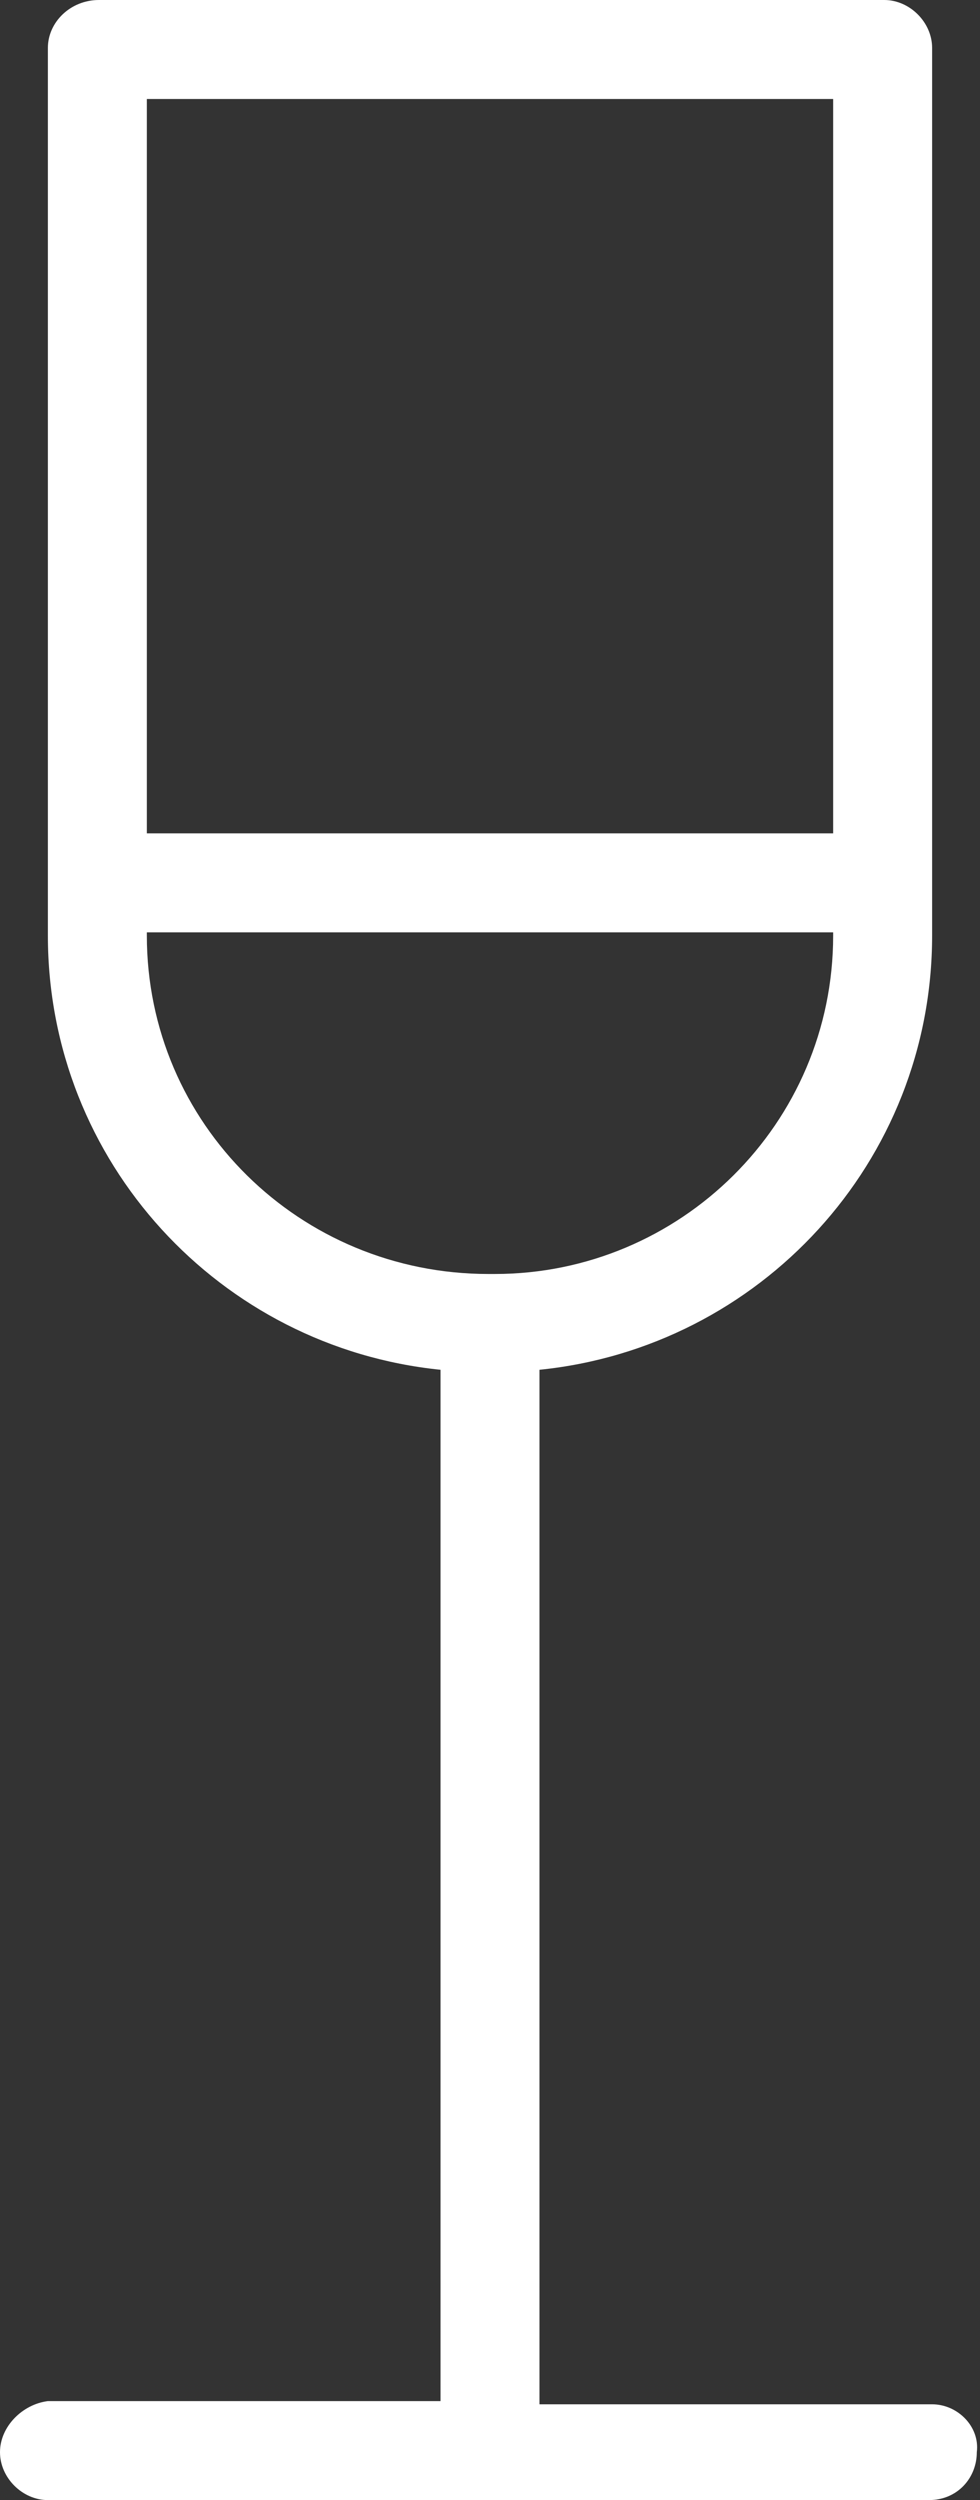 <?xml version="1.0" encoding="utf-8"?>
<!-- Generator: Adobe Illustrator 19.2.0, SVG Export Plug-In . SVG Version: 6.00 Build 0)  -->
<svg version="1.1" id="Capa_1" xmlns="http://www.w3.org/2000/svg" xmlns:xlink="http://www.w3.org/1999/xlink" x="0px" y="0px"
	 viewBox="0 0 30.7 78.3" style="enable-background:new 0 0 30.7 78.3;" xml:space="preserve">
<rect x="0" y="0" width="30.7" height="78.3" fill="#333333" stroke="none"/>
<style type="text/css">
	.st0{fill:#FFFFFF;}
</style>
<g id="_x31_4">
	<g>
		<path class="st0" d="M29.2,75.3H16.9V42.9c6.9-0.7,12.3-6.5,12.3-13.6V1.5c0-0.8-0.7-1.5-1.5-1.5H3.1C2.2,0,1.5,0.7,1.5,1.5v27.8
			c0,7.1,5.4,12.9,12.3,13.6v32.3H1.5C0.7,75.3,0,76,0,76.8c0,0.8,0.7,1.5,1.5,1.5h27.6c0.9,0,1.5-0.7,1.5-1.5
			C30.7,76,30,75.3,29.2,75.3z M4.6,3.1h21.5v23H4.6V3.1z M4.6,29.3v-0.1h21.5v0.1c0,5.9-4.8,10.6-10.6,10.6h-0.2
			C9.4,39.9,4.6,35.2,4.6,29.3z"/>
	</g>
</g>
</svg>
